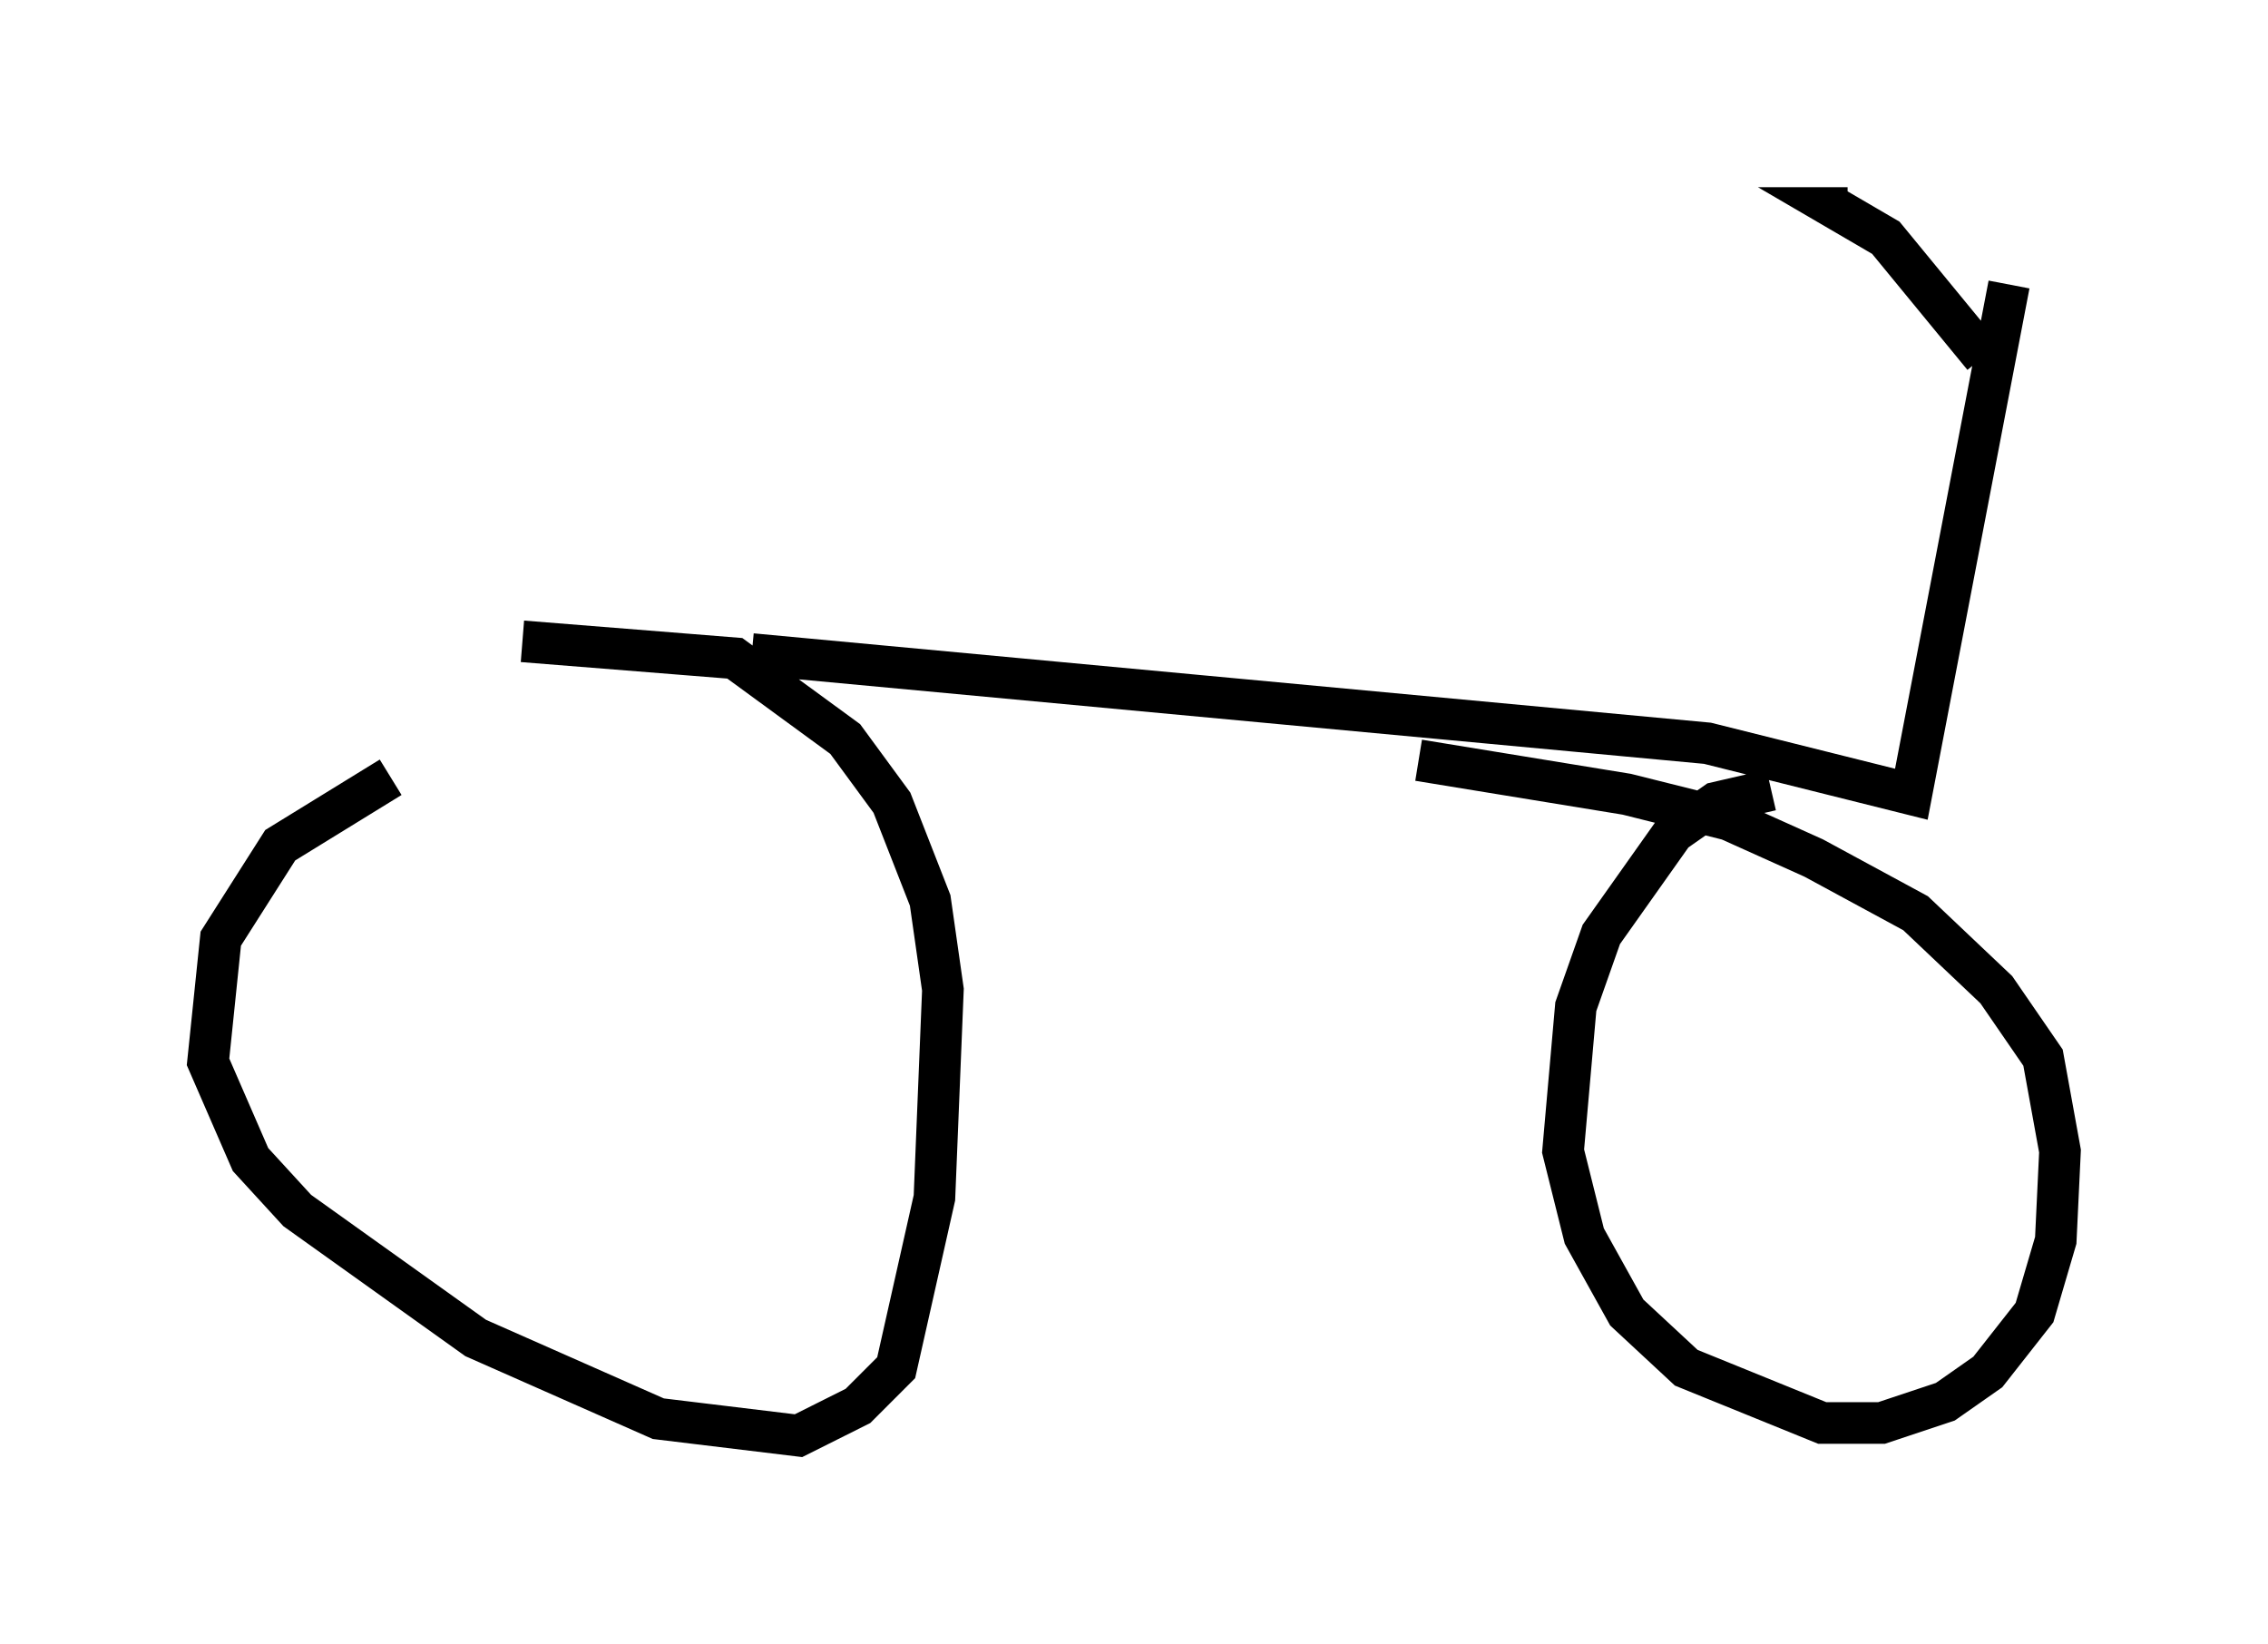 <?xml version="1.0" encoding="utf-8" ?>
<svg baseProfile="full" height="39.502" version="1.1" width="54.509" xmlns="http://www.w3.org/2000/svg" xmlns:ev="http://www.w3.org/2001/xml-events" xmlns:xlink="http://www.w3.org/1999/xlink"><defs /><rect fill="white" height="39.502" width="54.509" x="0" y="0" /><path d="M10.308, 18.475 m-0.919, 0.204 l-2.654, 1.633 -1.429, 2.246 l-0.306, 2.96 1.021, 2.348 l1.123, 1.225 4.288, 3.063 l4.39, 1.94 3.369, 0.408 l1.429, -0.715 0.919, -0.919 l0.919, -4.083 0.204, -5.002 l-0.306, -2.144 -0.919, -2.348 l-1.123, -1.531 -2.654, -1.94 l-5.104, -0.408 m30.013, 3.573 l-1.327, 0.306 -1.021, 0.715 l-1.735, 2.45 -0.613, 1.735 l-0.306, 3.471 0.51, 2.042 l1.021, 1.838 1.429, 1.327 l3.267, 1.327 1.429, 0.0 l1.531, -0.51 1.021, -0.715 l1.123, -1.429 0.51, -1.735 l0.102, -2.144 -0.408, -2.246 l-1.123, -1.633 -1.94, -1.838 l-2.45, -1.327 -2.042, -0.919 l-2.45, -0.613 -5.002, -0.817 m-16.027, -2.552 l22.969, 2.144 4.9, 1.225 l2.348, -12.25 m-0.613, 1.735 l-2.348, -2.858 -1.225, -0.715 l0.306, 0.0 " fill="none" stroke="black" stroke-width="1" /></svg>